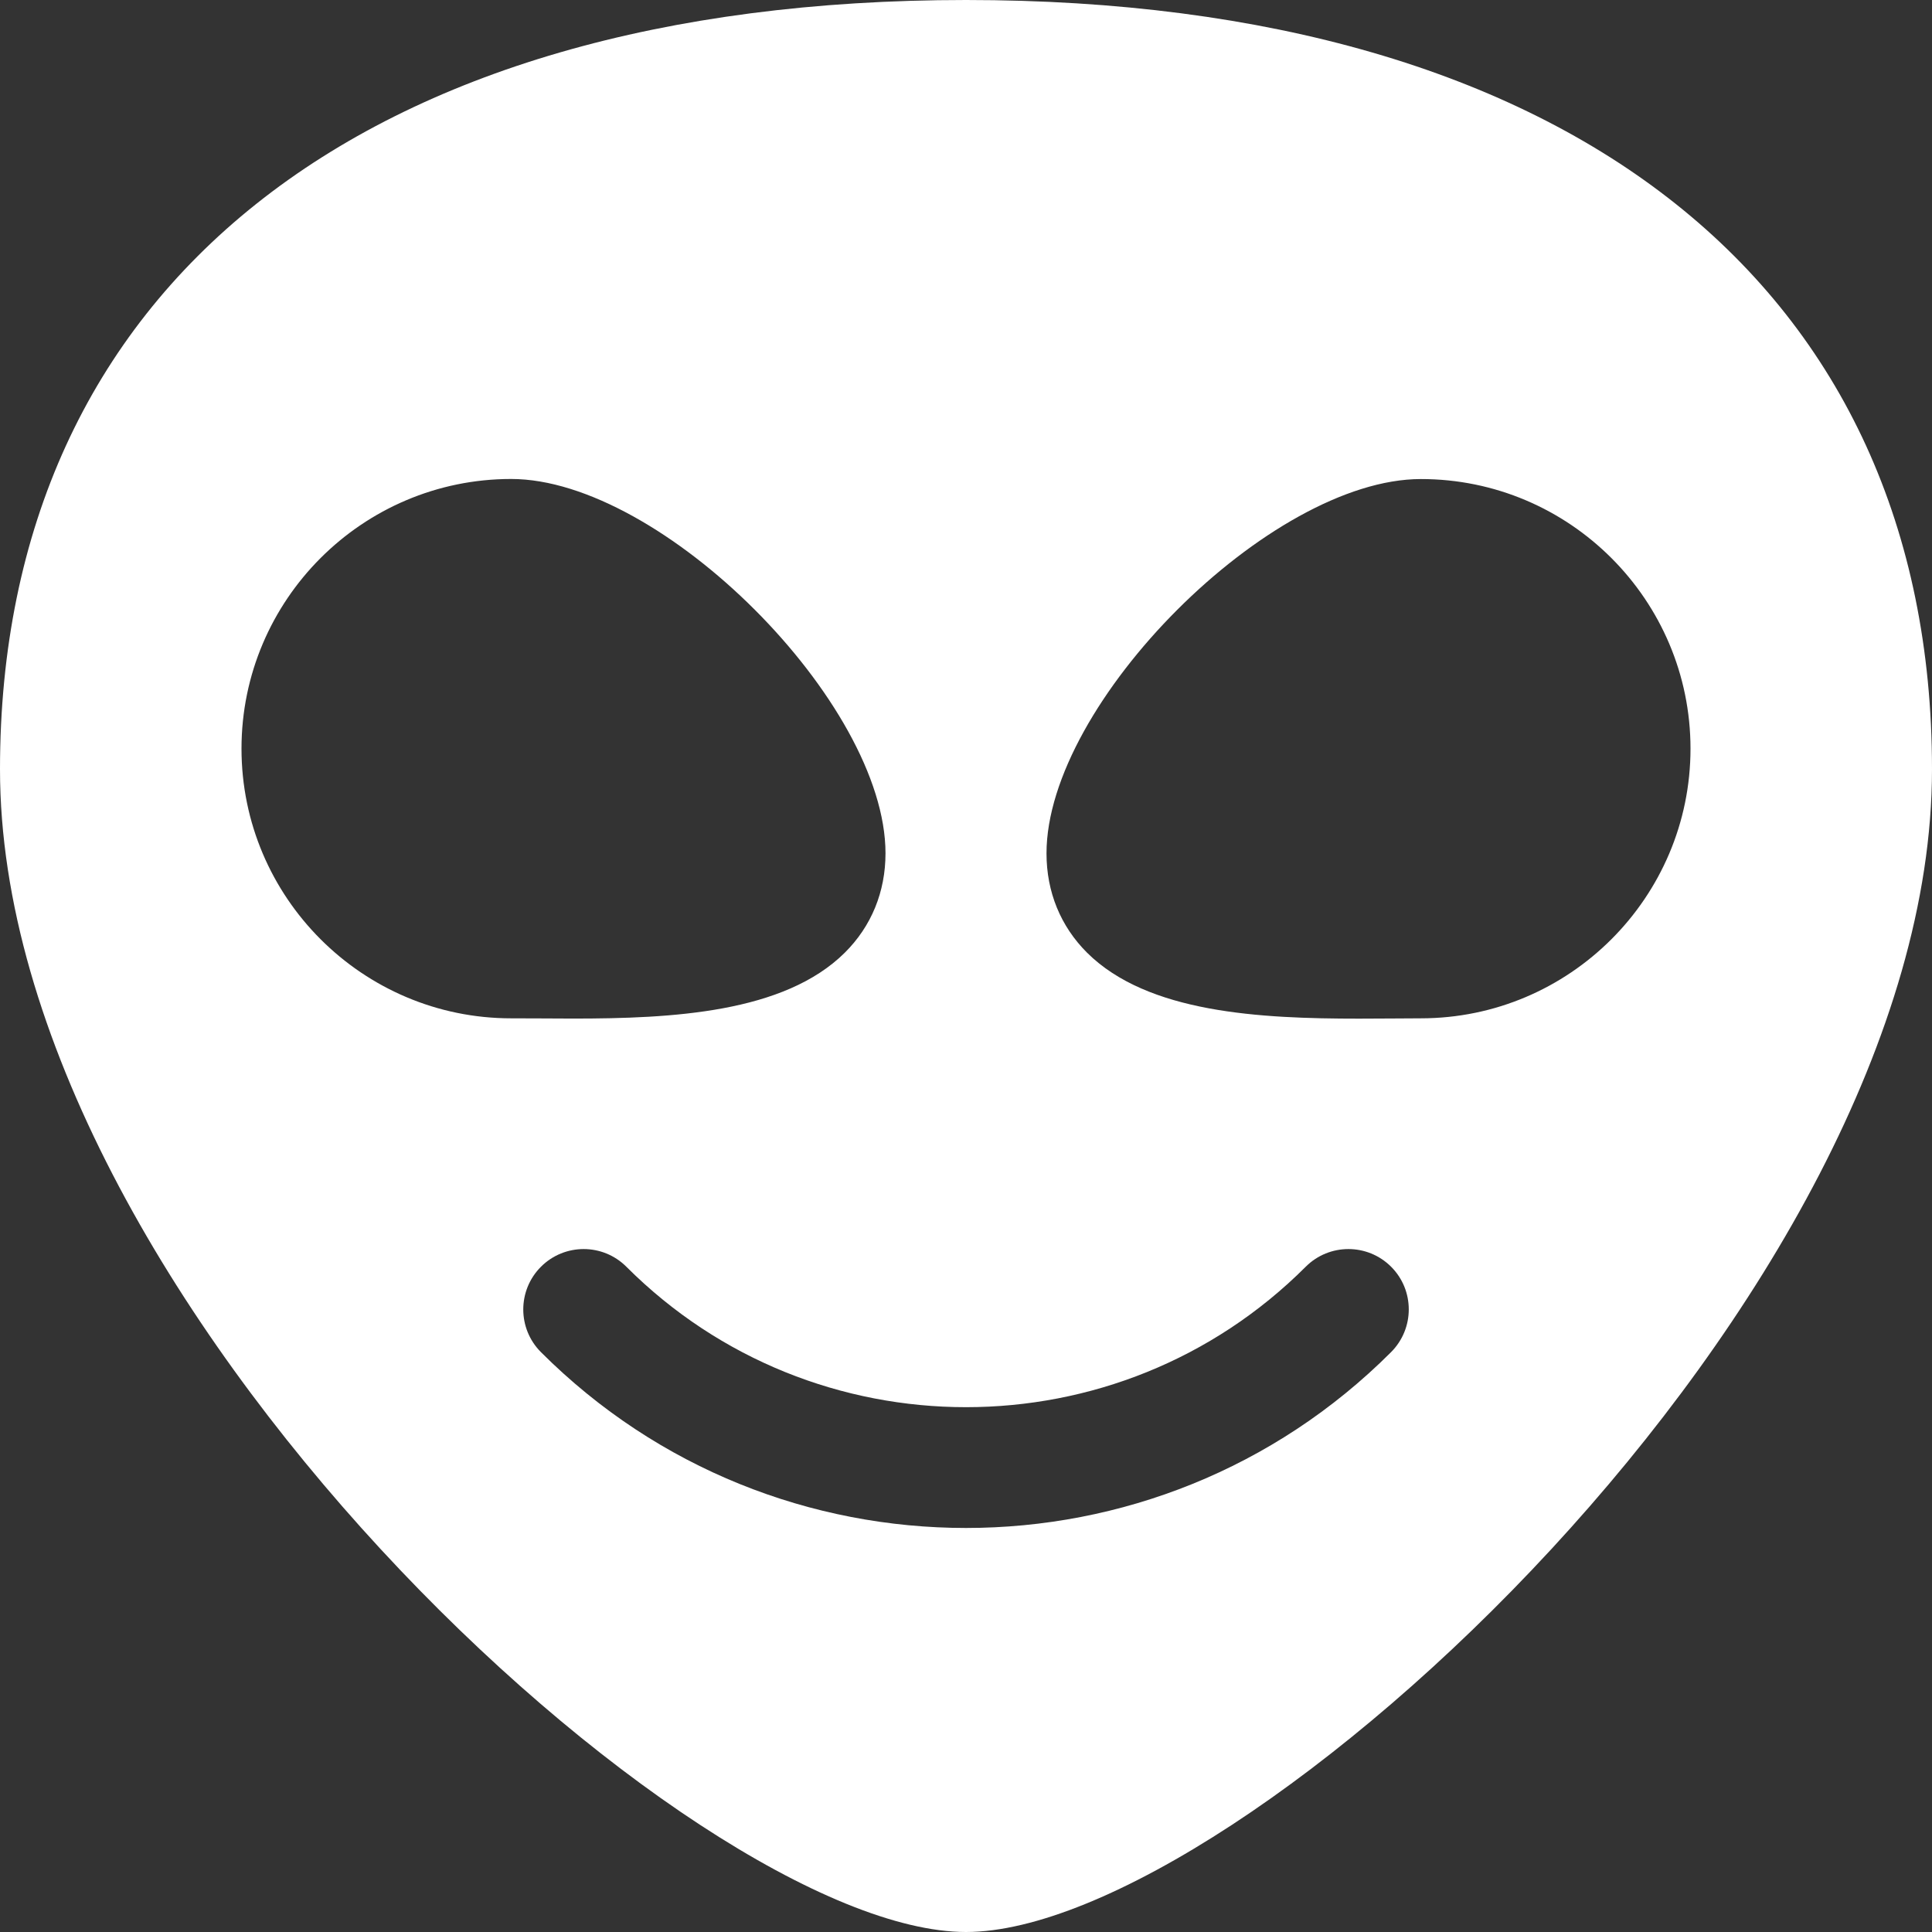 <svg id="bold_v2" enable-background="new 0 0 24 24" height="512" viewBox="0 0 24 24" width="512" xmlns="http://www.w3.org/2000/svg">
	<rect x="0" y="0" width="24" height="24" fill="#333333" stroke="none"/>
	<path fill="#FFF" d="m12 0c-7.514 0-12 3.572-12 9.555 0 6.578 8.61 14.445 12 14.445s12-7.867 12-14.445c0-5.983-4.486-9.555-12-9.555zm-9 9.3c0-1.847 1.503-3.35 3.35-3.35 1.869 0 4.65 2.781 4.65 4.65 0 .479-.175.906-.505 1.234-.754.749-2.147.819-3.377.819-.146 0-.288-.001-.428-.002l-.34-.001c-1.847 0-3.35-1.503-3.35-3.35zm14.28 7.497c-1.456 1.456-3.368 2.184-5.28 2.184s-3.824-.728-5.28-2.184c-.293-.293-.293-.768 0-1.061s.768-.293 1.061 0c2.326 2.326 6.113 2.326 8.439 0 .293-.293.768-.293 1.061 0s.292.768-.001 1.061zm.37-4.147-.341.002c-.14.001-.282.002-.428.002-1.23 0-2.623-.07-3.377-.819-.329-.328-.504-.755-.504-1.234 0-1.869 2.781-4.65 4.65-4.65 1.847-.001 3.35 1.502 3.35 3.349s-1.503 3.35-3.35 3.35z"/>
</svg>